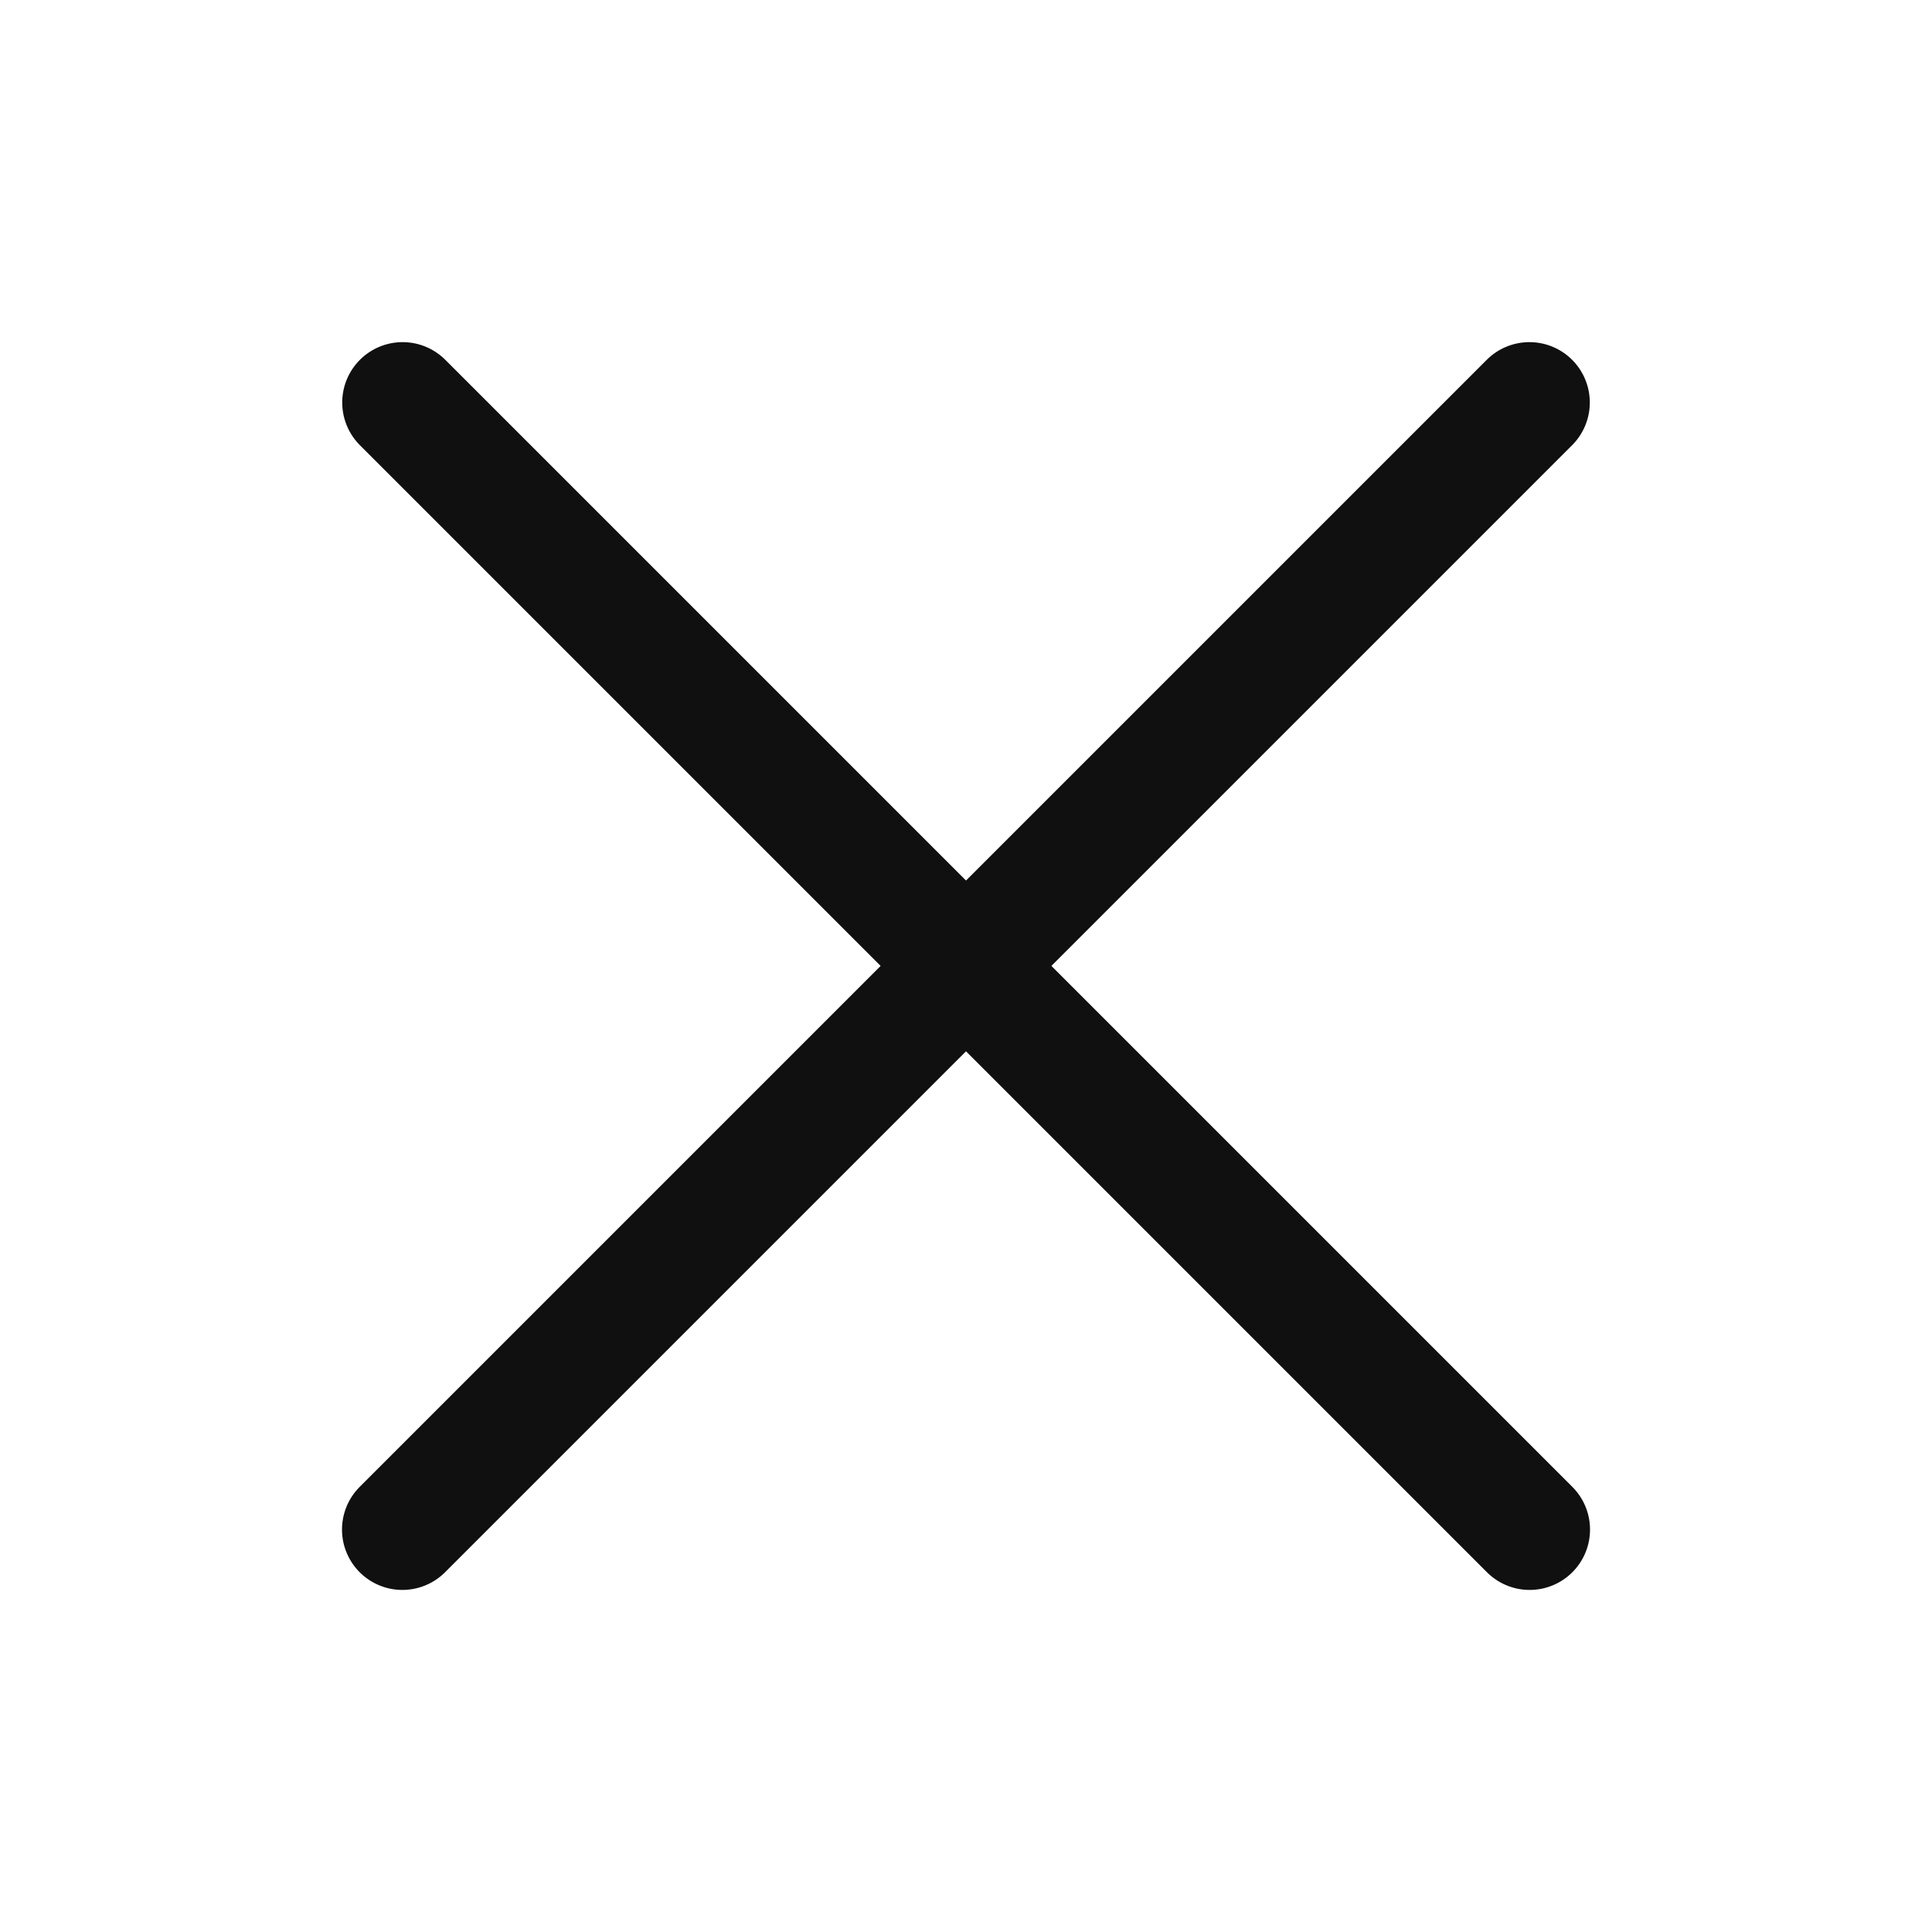 <svg data-name="vuesax/linear/add" xmlns="http://www.w3.org/2000/svg" width="24" height="24" viewBox="0 0 24 24">
    <g data-name="Group 33824">
        <path d="M0 0h19.8" transform="rotate(45 -3.535 8.537)" style="stroke:#101010;stroke-linecap:round;stroke-linejoin:round;stroke-width:1.5px;fill:none"/>
        <path data-name="Vector" d="M0 19.8V0" transform="rotate(45 3.464 25.434)" style="stroke:#101010;stroke-linecap:round;stroke-linejoin:round;stroke-width:1.5px;fill:none"/>
    </g>
</svg>
